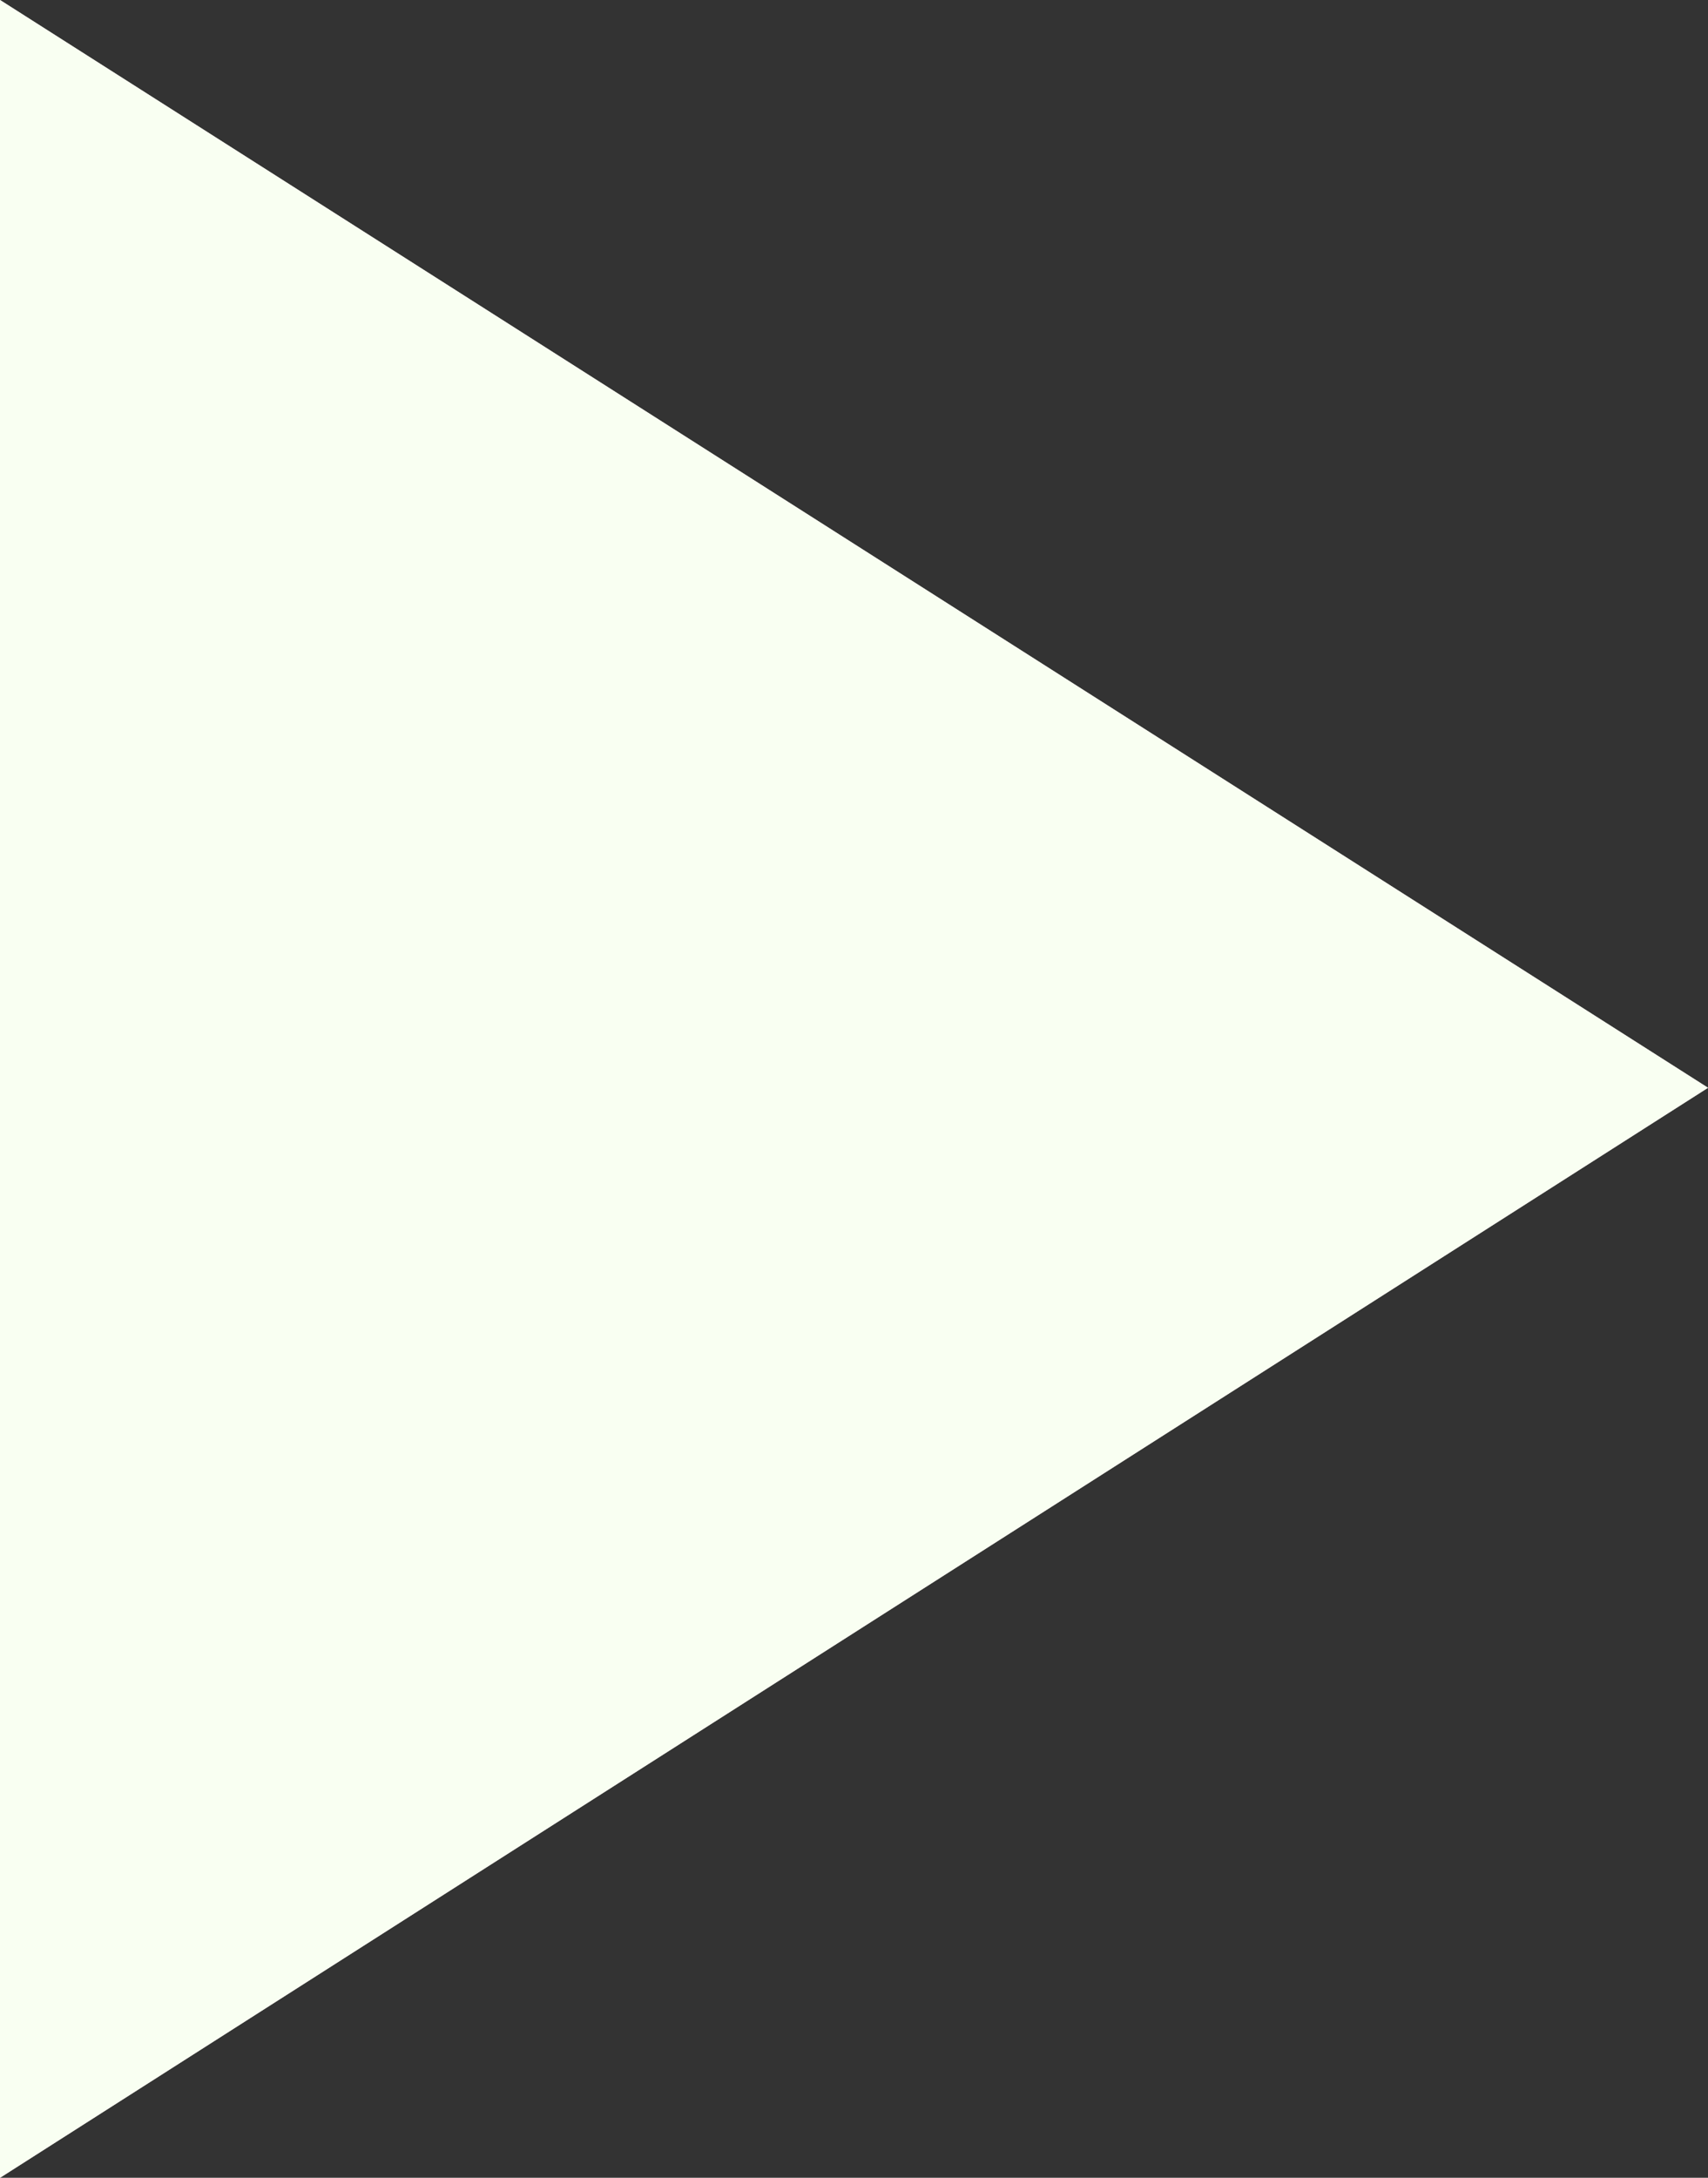 <svg xmlns="http://www.w3.org/2000/svg" viewBox="0 0 7.62 9.71"><rect x="0" y="0" width="7.62" height="9.71" fill="#333333" stroke="none"/><g data-name="Слой 2"><g data-name="Layer 1" fill="#f9fff2"><path d="M0 0l7.62 4.85L0 9.71z"/><path d="M0 0l7.62 4.85L0 9.71z"/></g></g></svg>